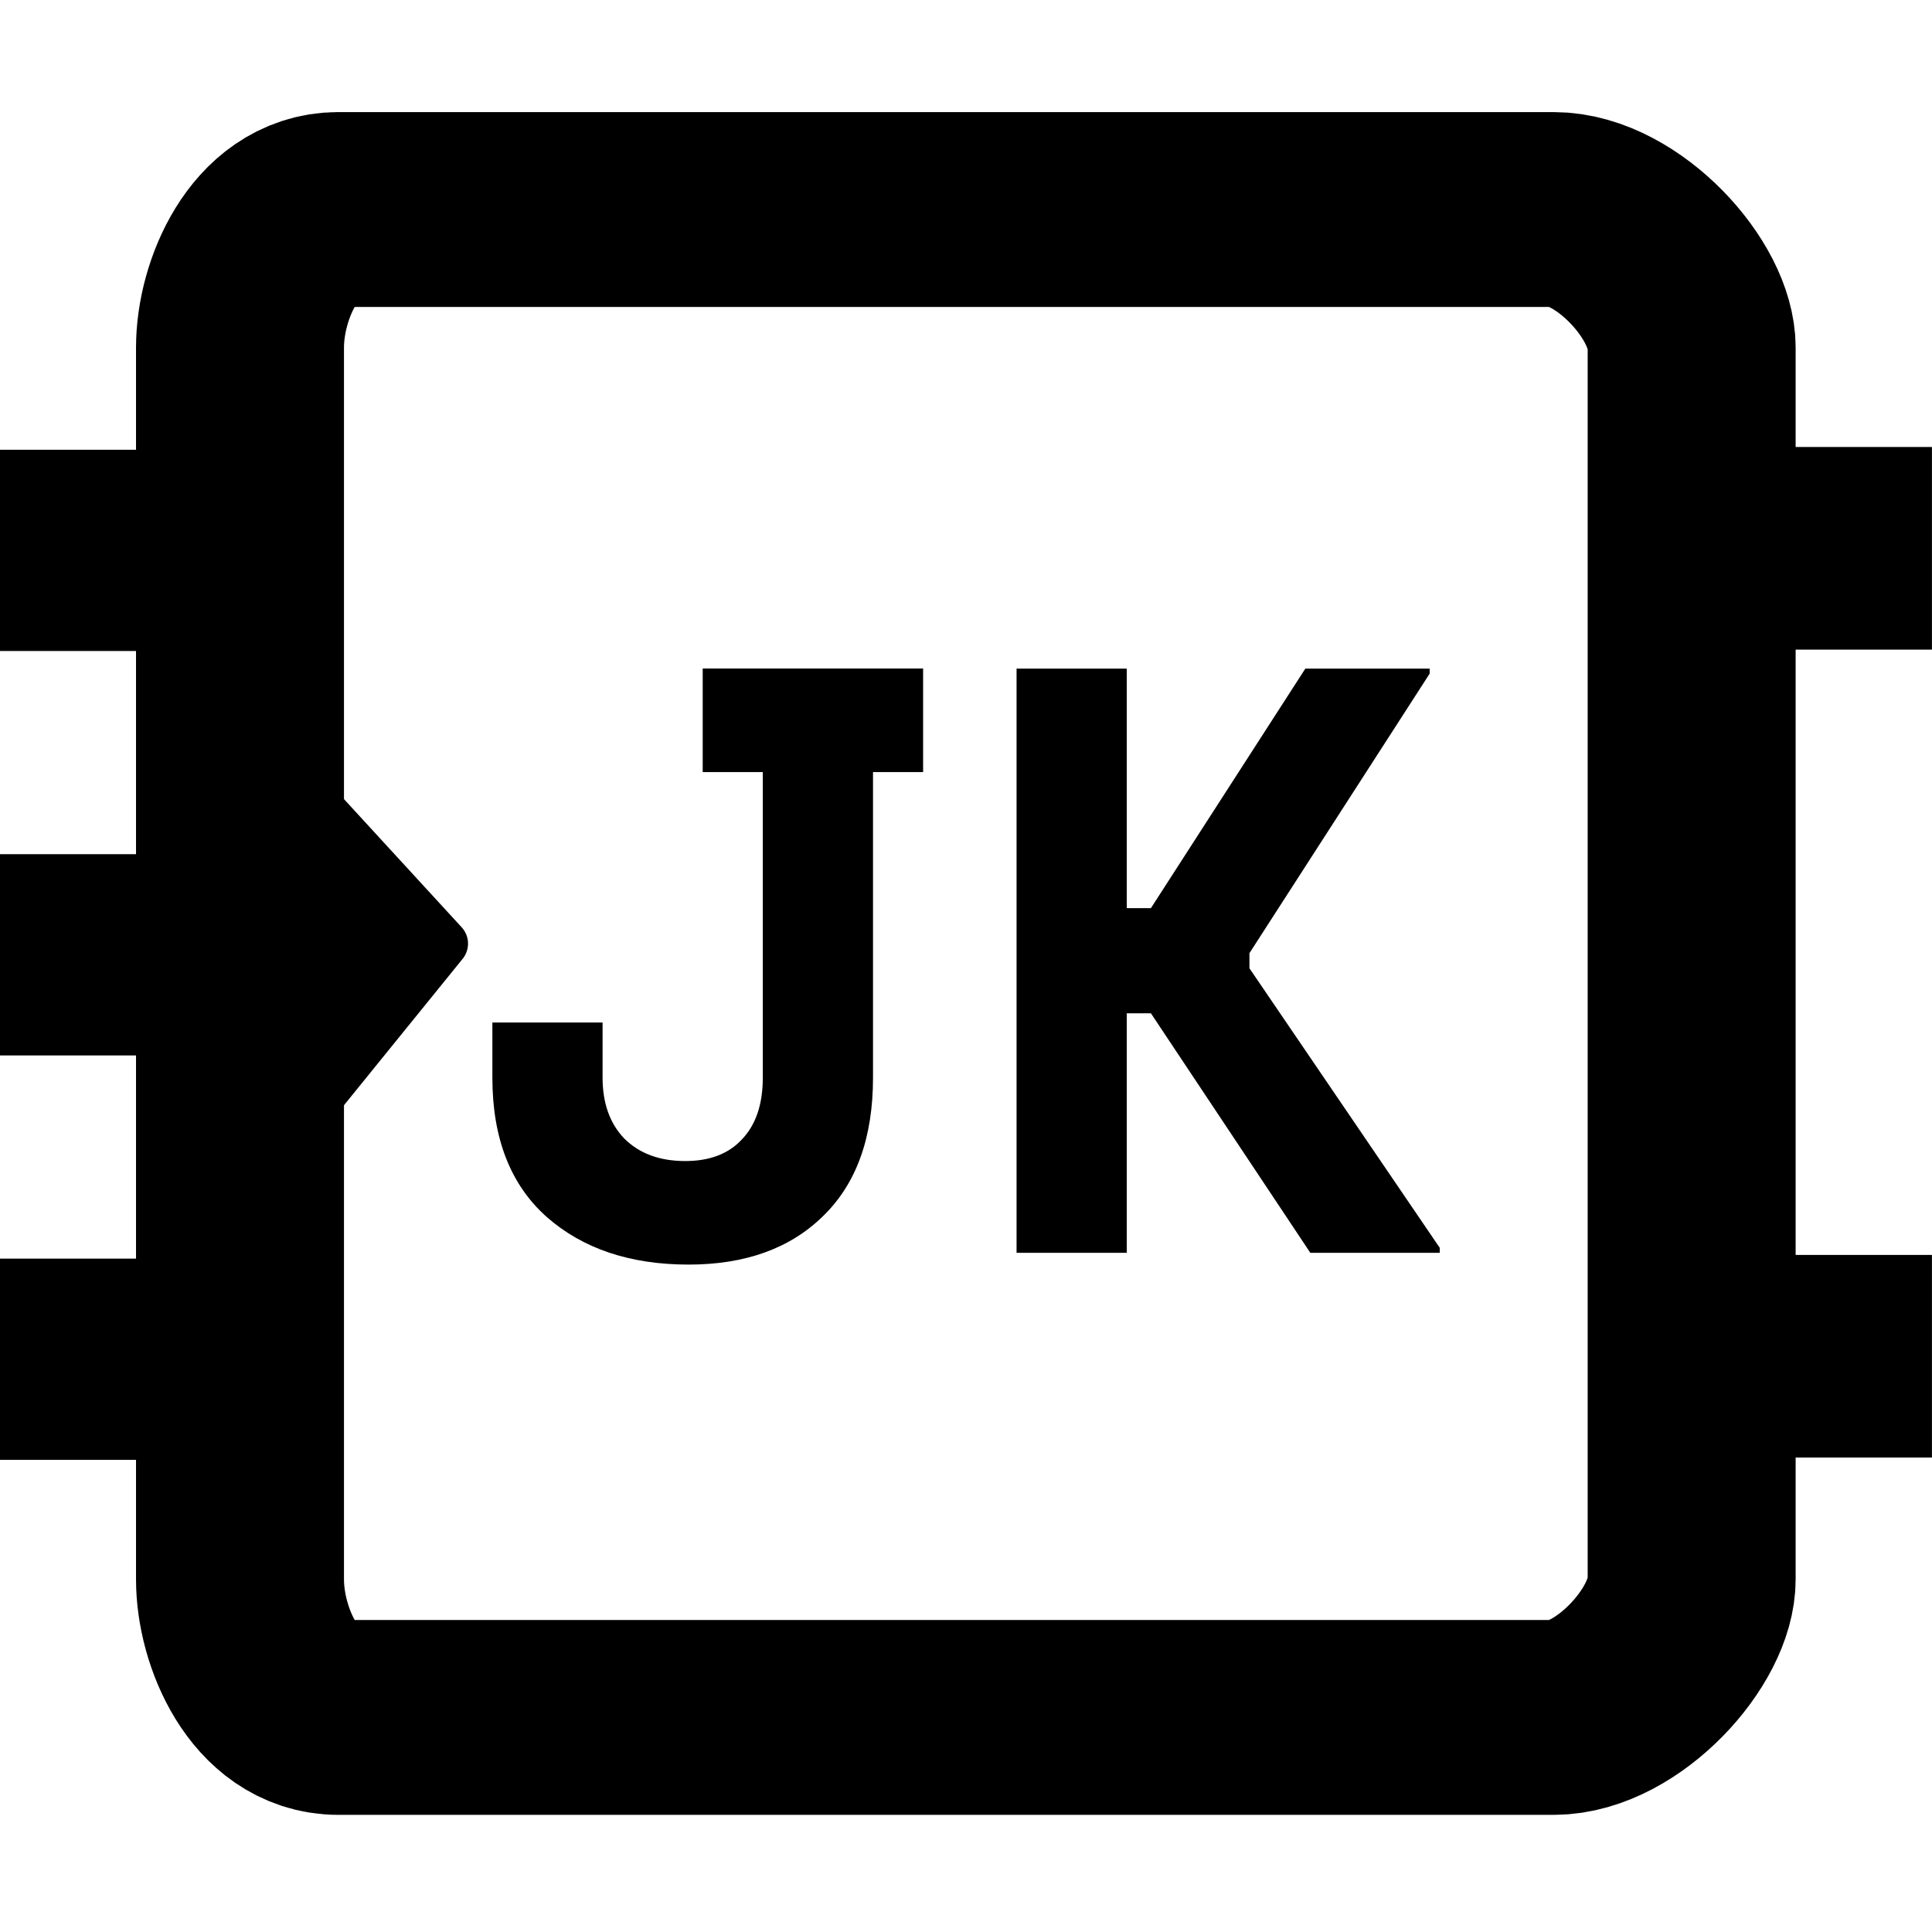 <svg viewBox="0 0 24 24" width="24" height="24" xml:space="preserve" xmlns="http://www.w3.org/2000/svg">
  <g fill="none" stroke="#000" stroke-width="1.603">
    <path d="M-.001 6.837H2.99" stroke-width="2.5"/>
    <g stroke-linejoin="round" stroke-width="2.76">
      <path d="M-20.514-104.233h16.13c.83 0 1.832 1.124 1.832 1.955v17.449c0 .83-1.001 1.955-1.832 1.955h-16.13c-.831 0-1.304-1.124-1.304-1.955v-17.449c0-.83.473-1.955 1.304-1.955z" transform="matrix(.936 0 0 .877 23.403 94.015)"/>
      <path d="M-2.559-99.434H.637M-2.559-87.99H.637" stroke-width="2.87" transform="matrix(.936 0 0 .877 23.403 94.015)"/>
    </g>
  </g>
  <path d="M0 11.861h2.99M0 16.885h2.99" stroke-width="2.5" stroke="#000"/>
  <path d="M-17.203-91.987q-1 0-1.617-.543-.619-.551-.619-1.588v-.628h1.256v.628q0 .437.247.694.257.257.695.257.418 0 .646-.247.238-.248.238-.704V-97.6h-.685v-1.18h2.512v1.18h-.571v3.482q0 1.027-.57 1.579-.562.552-1.532.552m3.738-.134v-6.658h1.256v2.73h.275l1.76-2.73h1.417v.057l-2.054 3.186v.172l2.169 3.186v.057h-1.475l-1.817-2.73h-.275v2.73z" transform="translate(27.305 115.975)scale(1.09)"/>
  <path d="m3.593 14.092 1.921-2.37L3.593 9.63z" stroke="#000" stroke-width=".6" stroke-linecap="round" stroke-linejoin="round" stroke-miterlimit="4.2" paint-order="stroke fill markers"/>
</svg>

